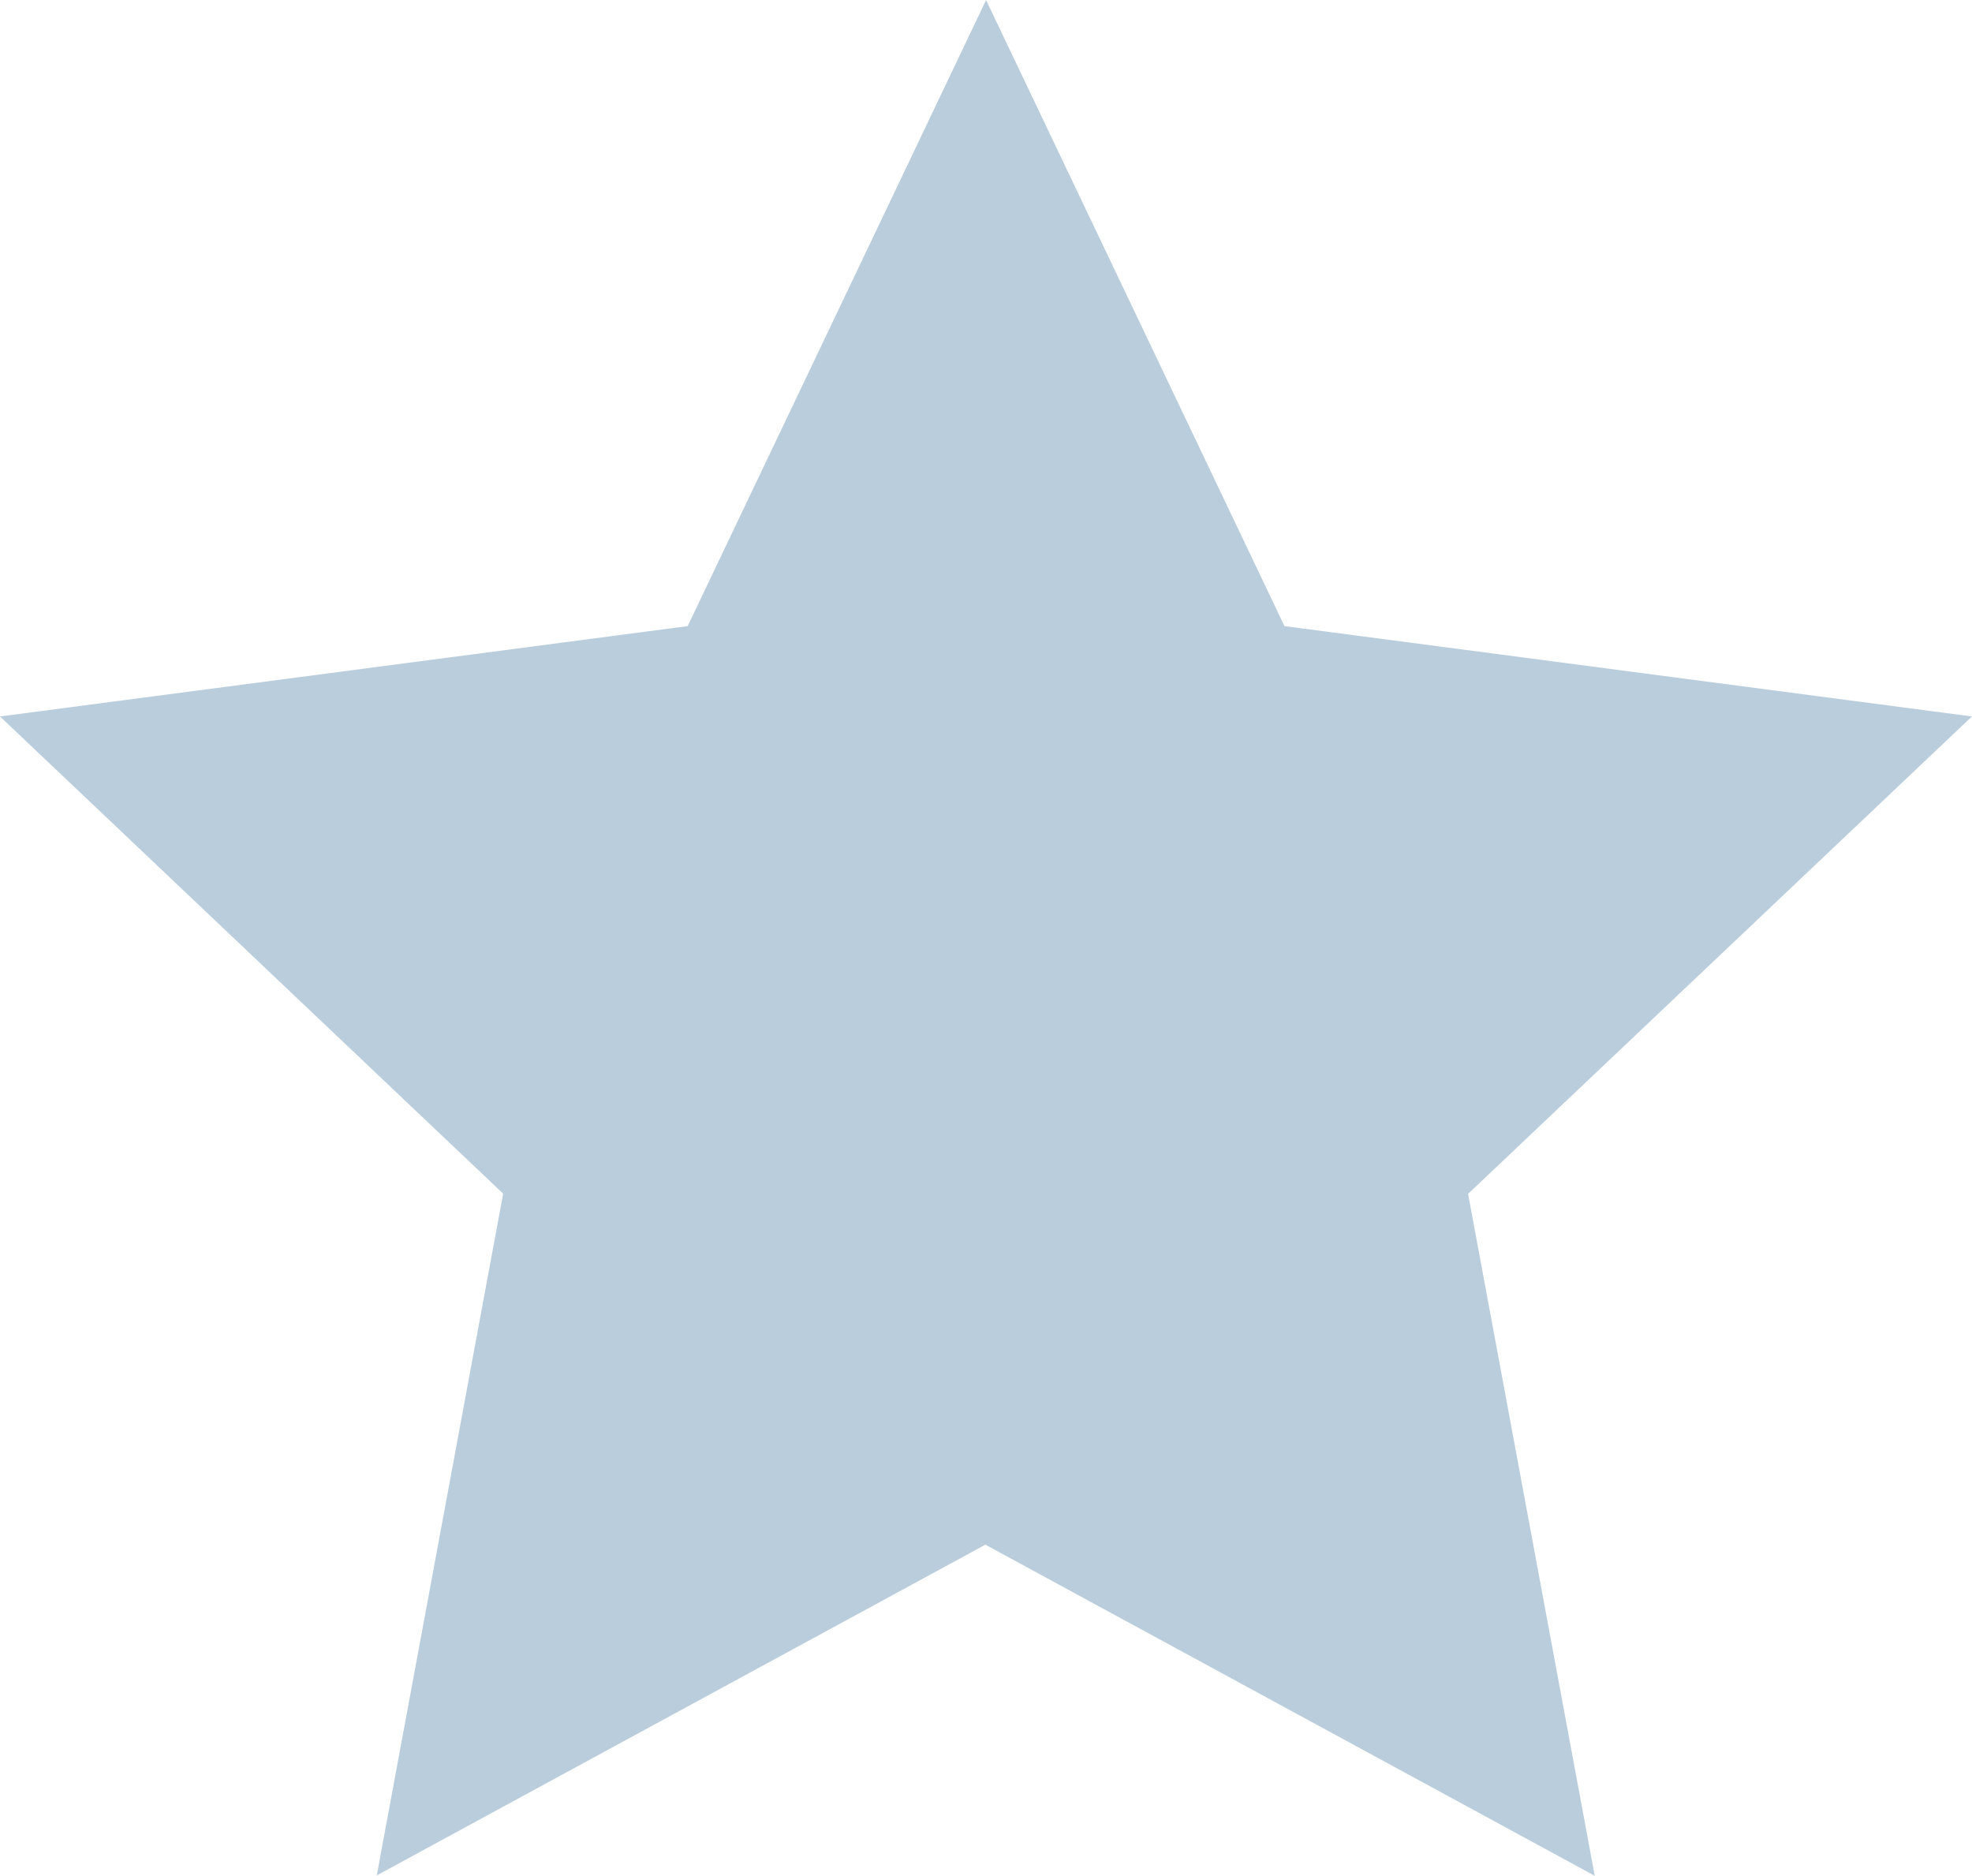 <svg xmlns="http://www.w3.org/2000/svg" width="28.728" height="27.321" viewBox="0 0 28.728 27.321">
  <defs>
    <style>
      .cls-1 {
        fill: #bacddc;
      }
    </style>
  </defs>
  <path id="icon-silver-off" class="cls-1" d="M339.191,175.4h0l-10.015-1.316h0l-4.347-9.119-4.347,9.119L310.464,175.4h0l7.33,6.951-1.84,9.924-.006.009,0,0v0l0,0,8.871-4.82h0v0l8.877,4.823,0,0,0,0-1.845-9.933h0Z" transform="translate(-310.464 -164.964)"/>
</svg>
